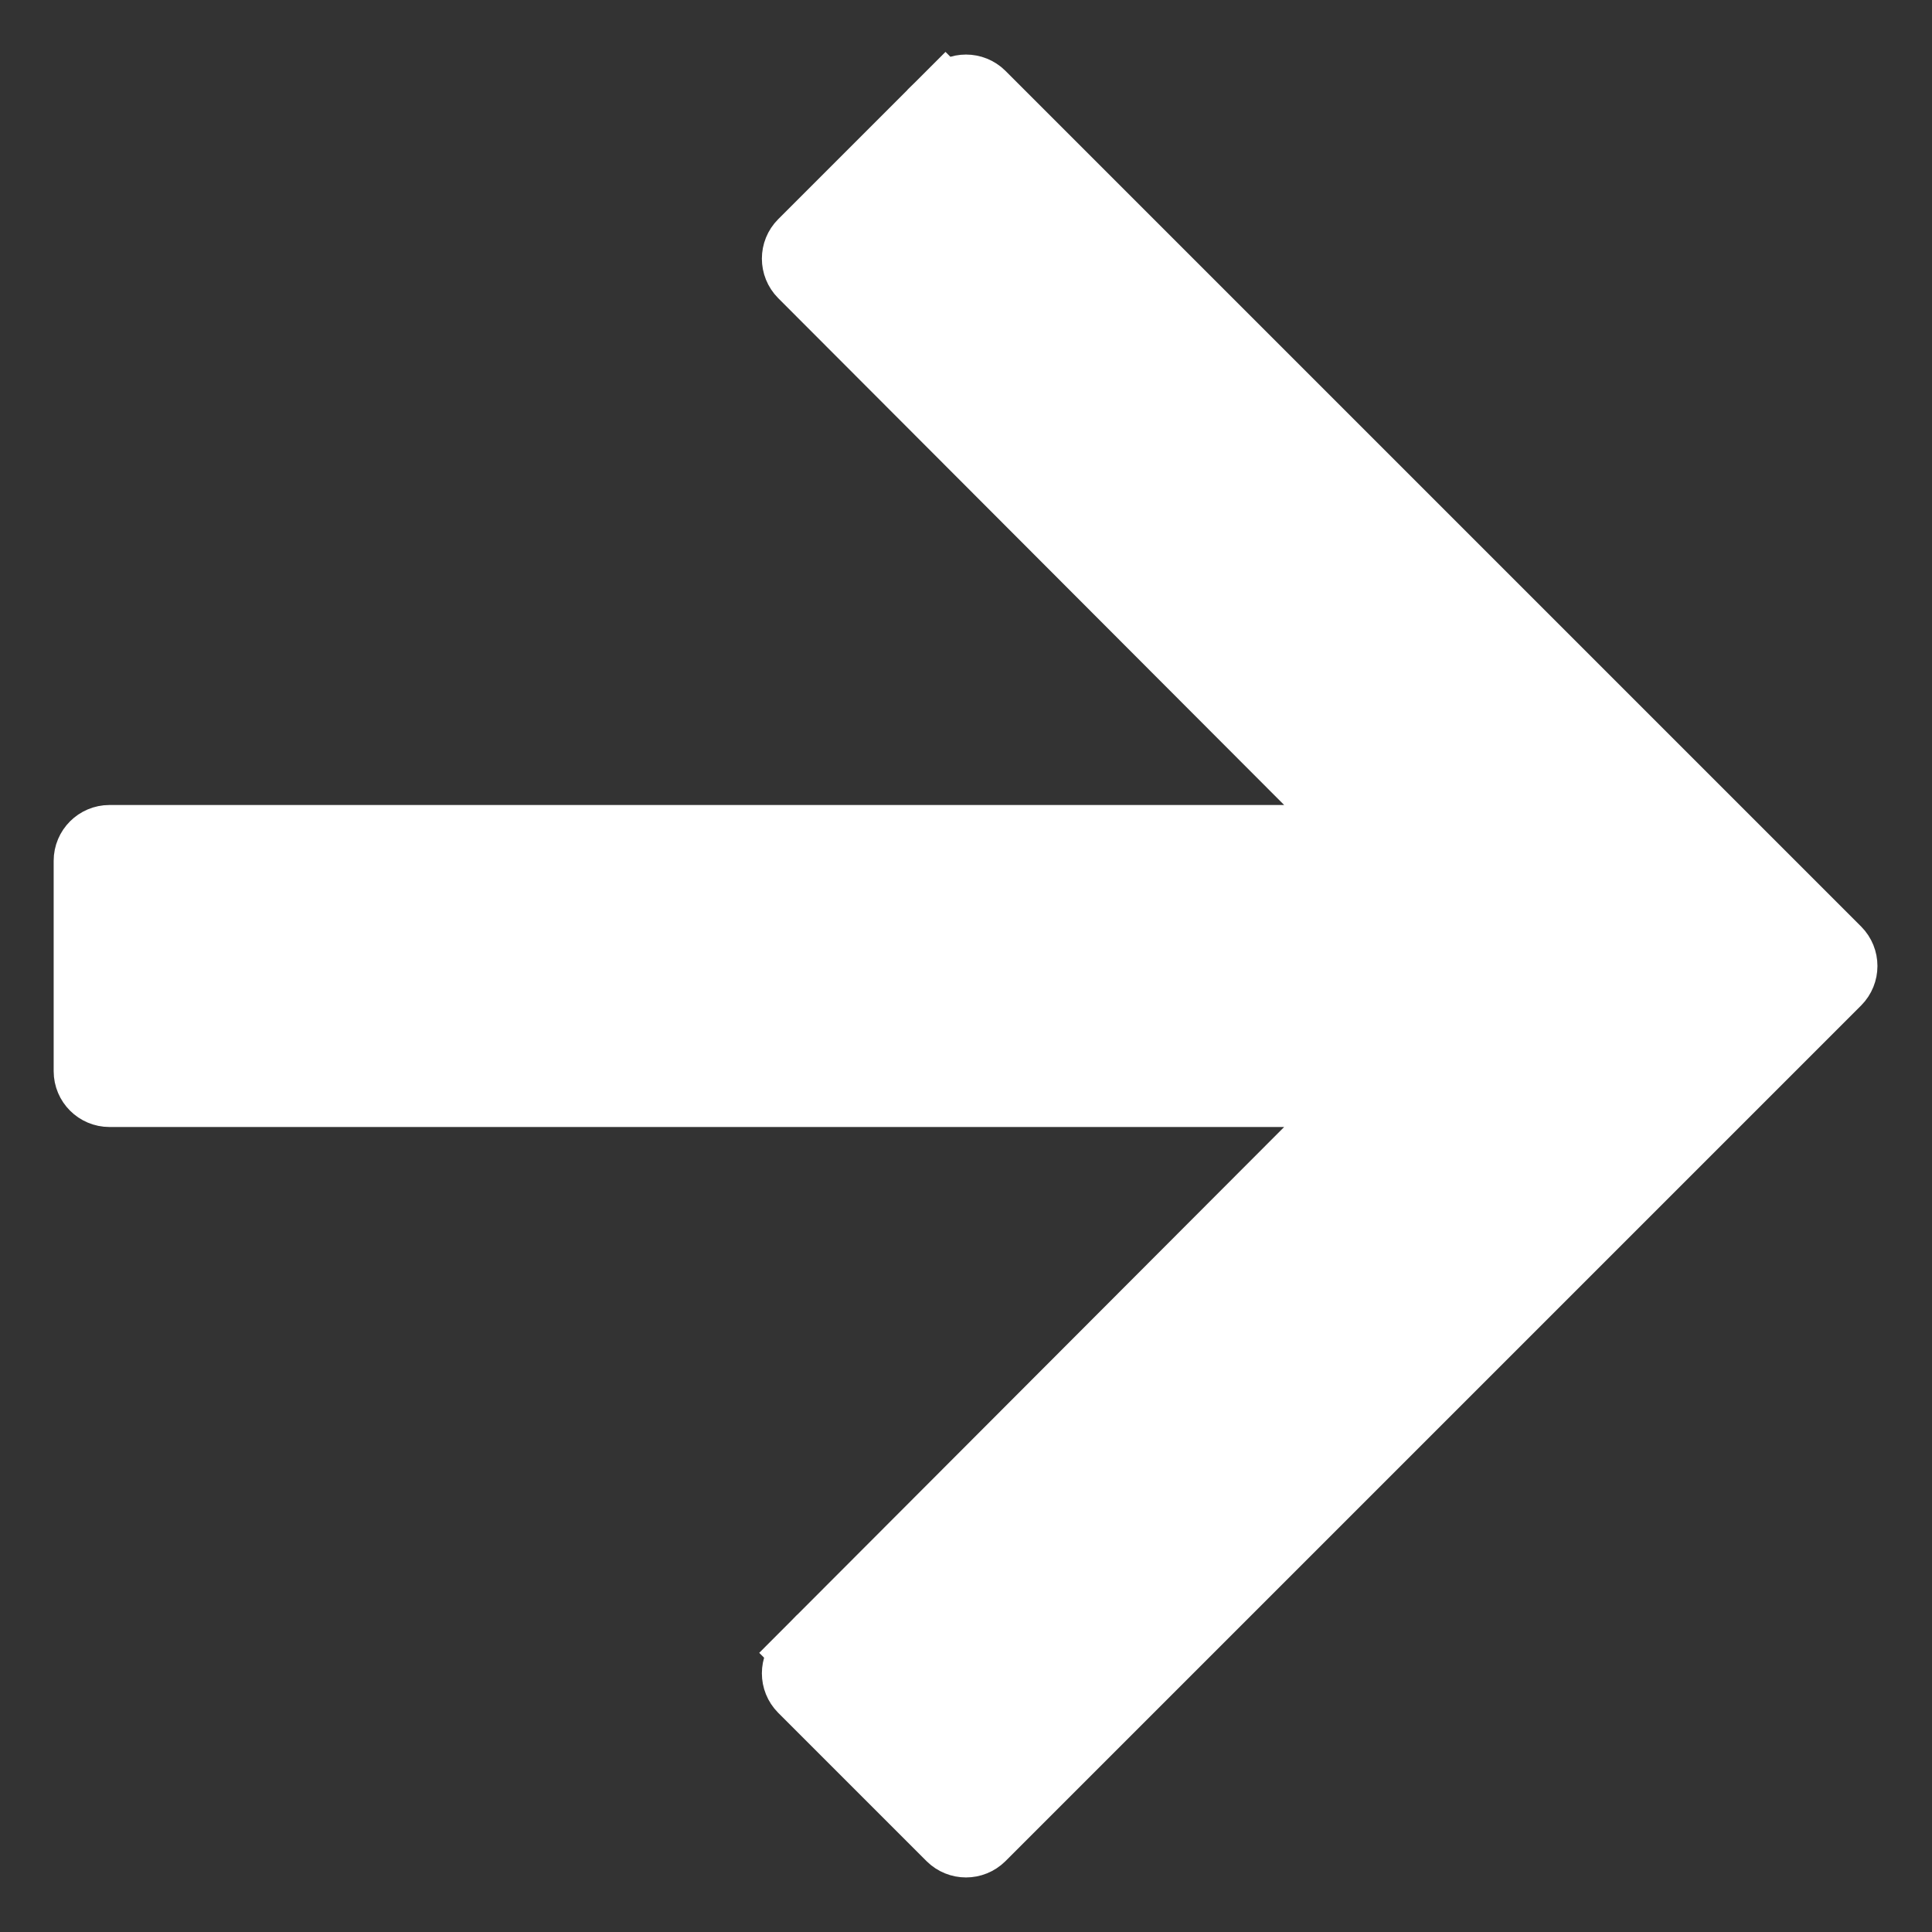 <svg width="18" height="18" viewBox="0 0 18 18" fill="none" xmlns="http://www.w3.org/2000/svg">
<rect x="0" y="0" width="18" height="18" fill="#333333" stroke="none"/>
<path d="M9.191 0.837C9.085 0.732 8.915 0.732 8.809 0.837L8.986 1.014L8.809 0.837L7.427 2.219C7.427 2.219 7.427 2.219 7.427 2.219C7.322 2.324 7.322 2.495 7.427 2.601L12.567 7.75H1.02C0.871 7.75 0.75 7.871 0.75 8.02V9.98C0.75 10.129 0.871 10.25 1.02 10.25H12.567L7.427 15.399L7.604 15.576L7.427 15.399C7.322 15.505 7.322 15.675 7.427 15.781L8.809 17.163C8.915 17.268 9.085 17.268 9.191 17.163L17.163 9.191C17.268 9.085 17.268 8.915 17.163 8.809L9.191 0.837Z" fill="white" stroke="white" stroke-width="0.5"/>
</svg>
